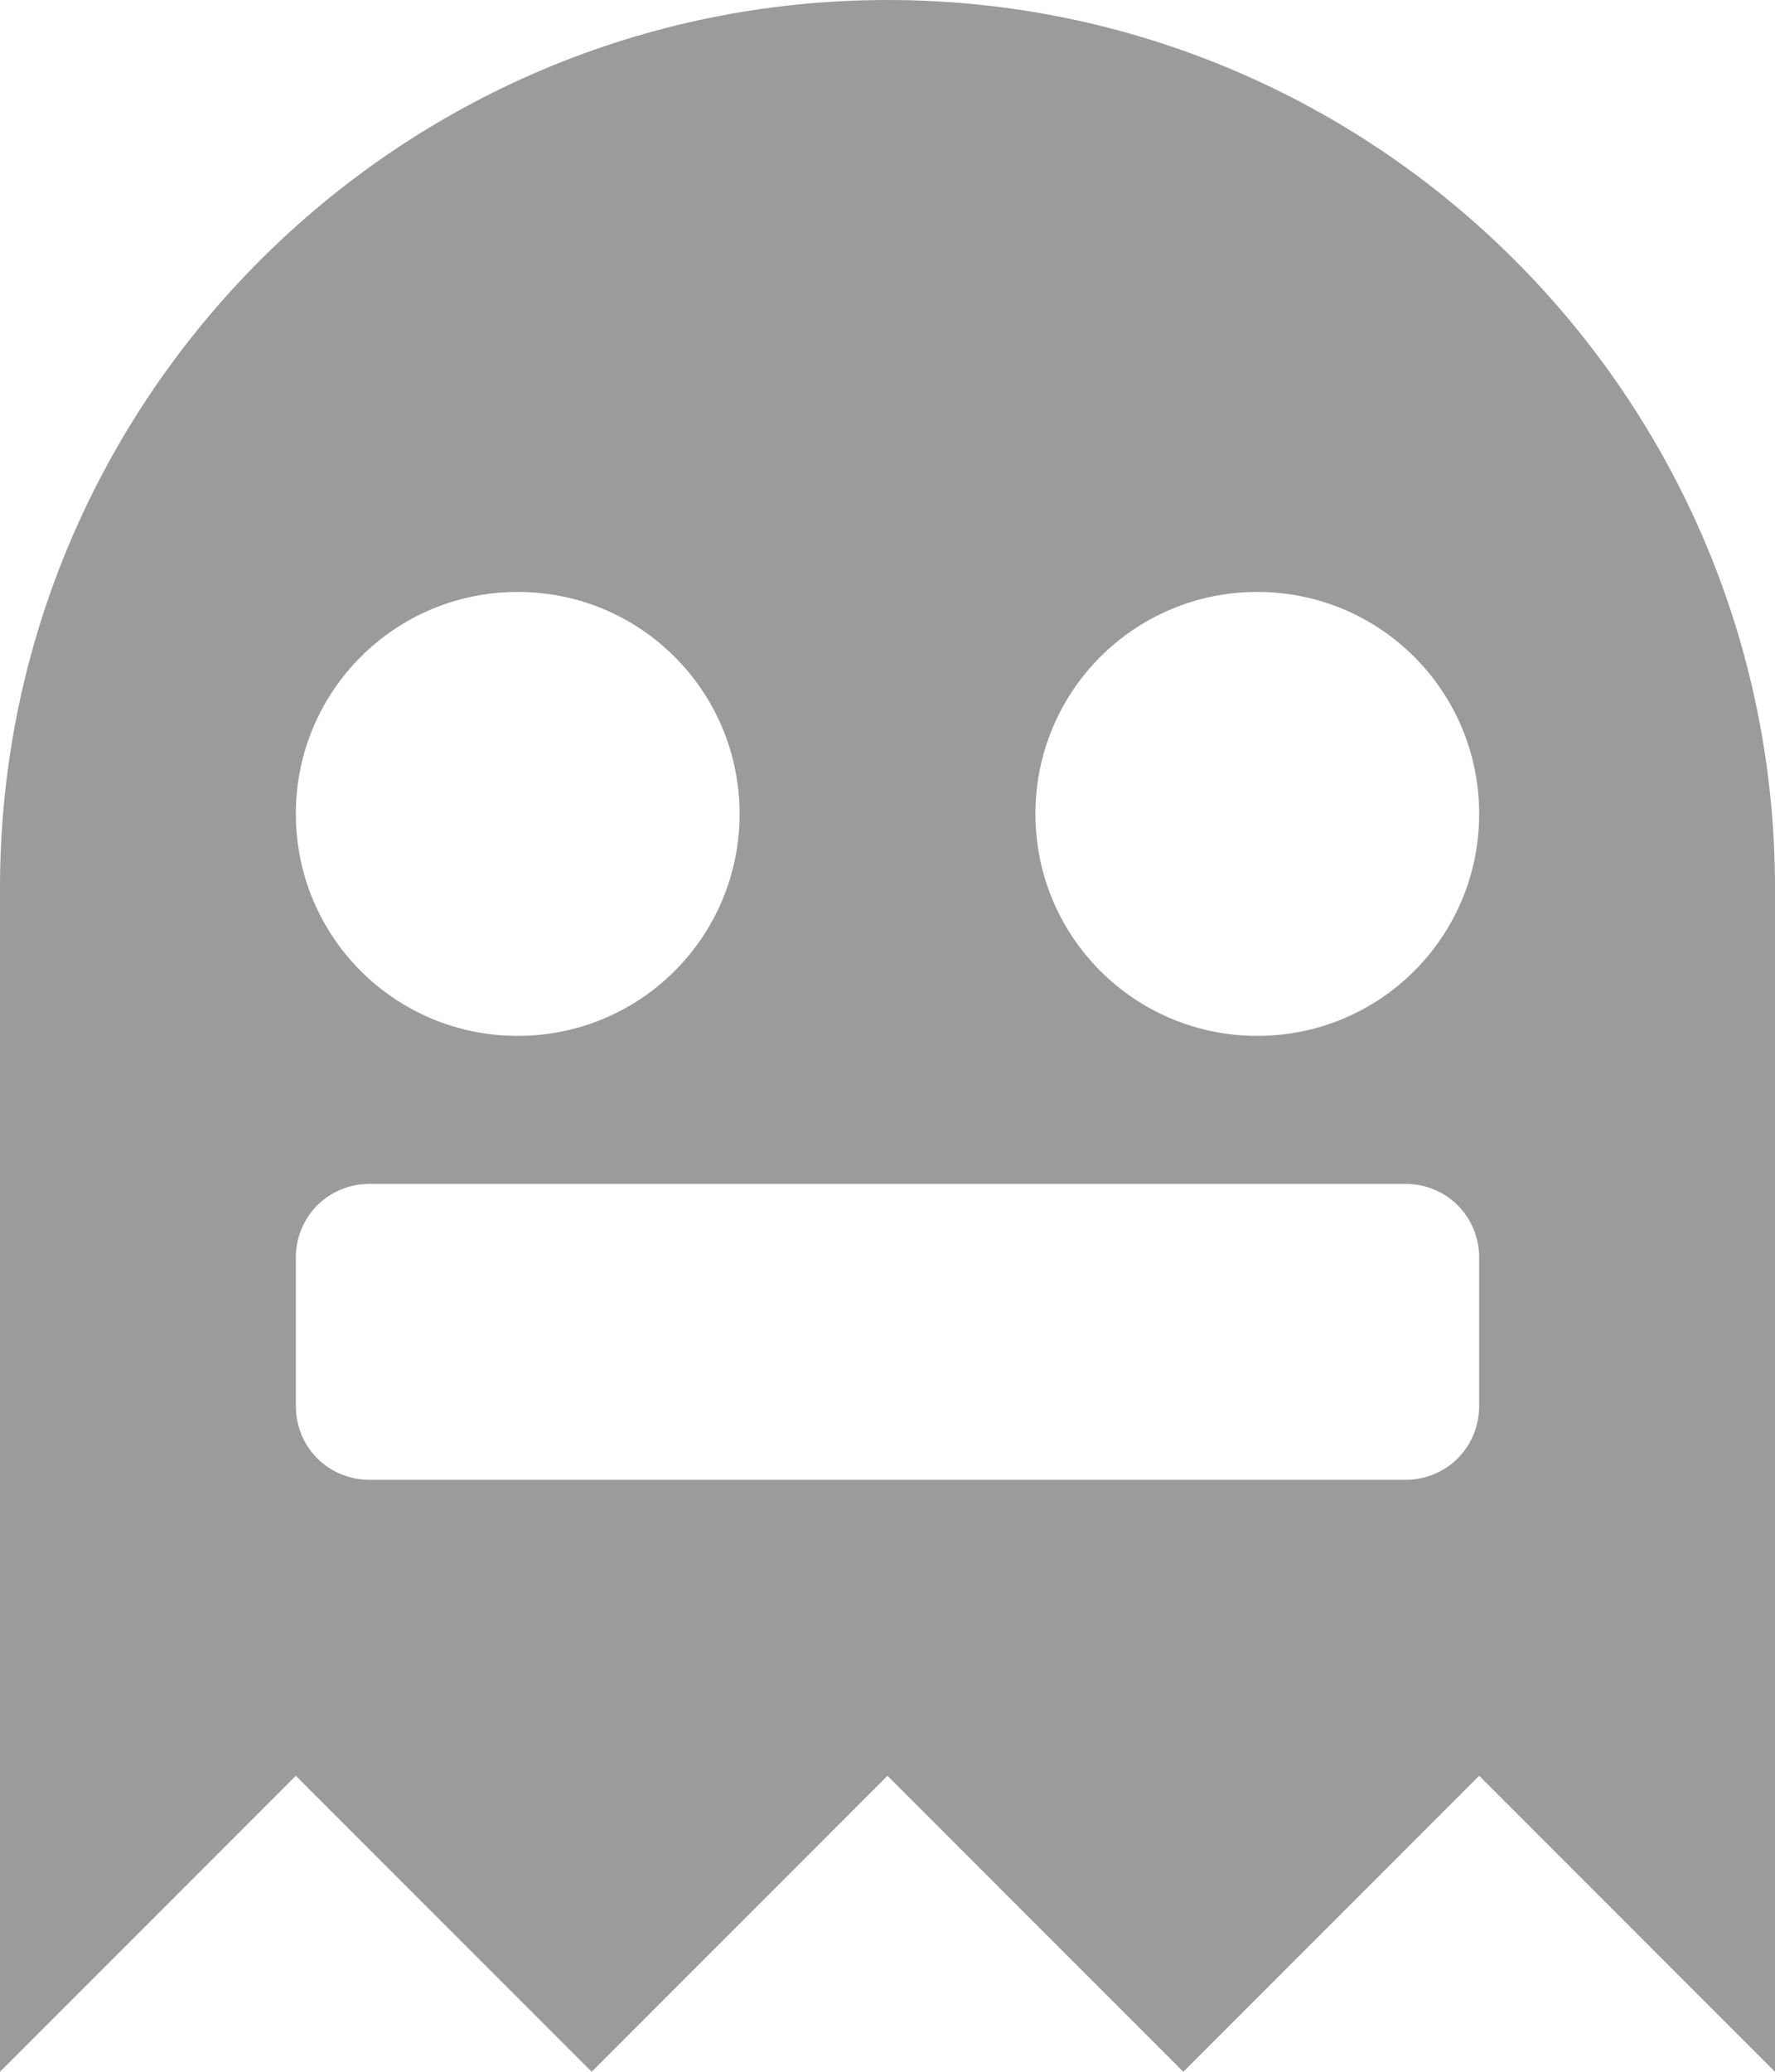 <?xml version="1.0" encoding="UTF-8" standalone="no"?>
<svg width="12px" height="14px" viewBox="0 0 12 14" version="1.1" xmlns="http://www.w3.org/2000/svg" xmlns:xlink="http://www.w3.org/1999/xlink" xmlns:sketch="http://www.bohemiancoding.com/sketch/ns">
    <!-- Generator: Sketch 3.3.2 (12043) - http://www.bohemiancoding.com/sketch -->
    <title>icn_version_gray</title>
    <desc>Created with Sketch.</desc>
    <defs/>
    <g id="Page-1" stroke="none" stroke-width="1" fill="none" fill-rule="evenodd" sketch:type="MSPage">
        <g id="02.-index-filter" sketch:type="MSArtboardGroup" transform="translate(-110, -980)" fill="#9B9B9B">
            <g id="Server-1" sketch:type="MSLayerGroup" transform="translate(40, 932)">
                <g id="Server-Details-default" transform="translate(70, 47)" sketch:type="MSShapeGroup">
                    <path d="M0,7 L0,15 L2,13 L4,15 L6,13 L8,15 L10,13 L12,15 L12,7 C12,3.69 9.31,1 6,1 C2.69,1 0,3.69 0,7 L0,7 Z M2,6.5 C2,5.67 2.67,5 3.5,5 C4.33,5 5,5.67 5,6.5 C5,7.33 4.33,8 3.5,8 C2.67,8 2,7.33 2,6.5 L2,6.5 Z M7,6.5 C7,5.67 7.67,5 8.5,5 C9.33,5 10,5.67 10,6.5 C10,7.33 9.33,8 8.5,8 C7.67,8 7,7.33 7,6.5 L7,6.5 Z M2,9.5 C2,9.22 2.22,9 2.5,9 L9.5,9 C9.78,9 10,9.22 10,9.5 L10,10.5 C10,10.78 9.78,11 9.5,11 L2.5,11 C2.22,11 2,10.78 2,10.5 L2,9.5 L2,9.5 Z" id="Shape"/>
                </g>
            </g>
        </g>
    </g>
</svg>